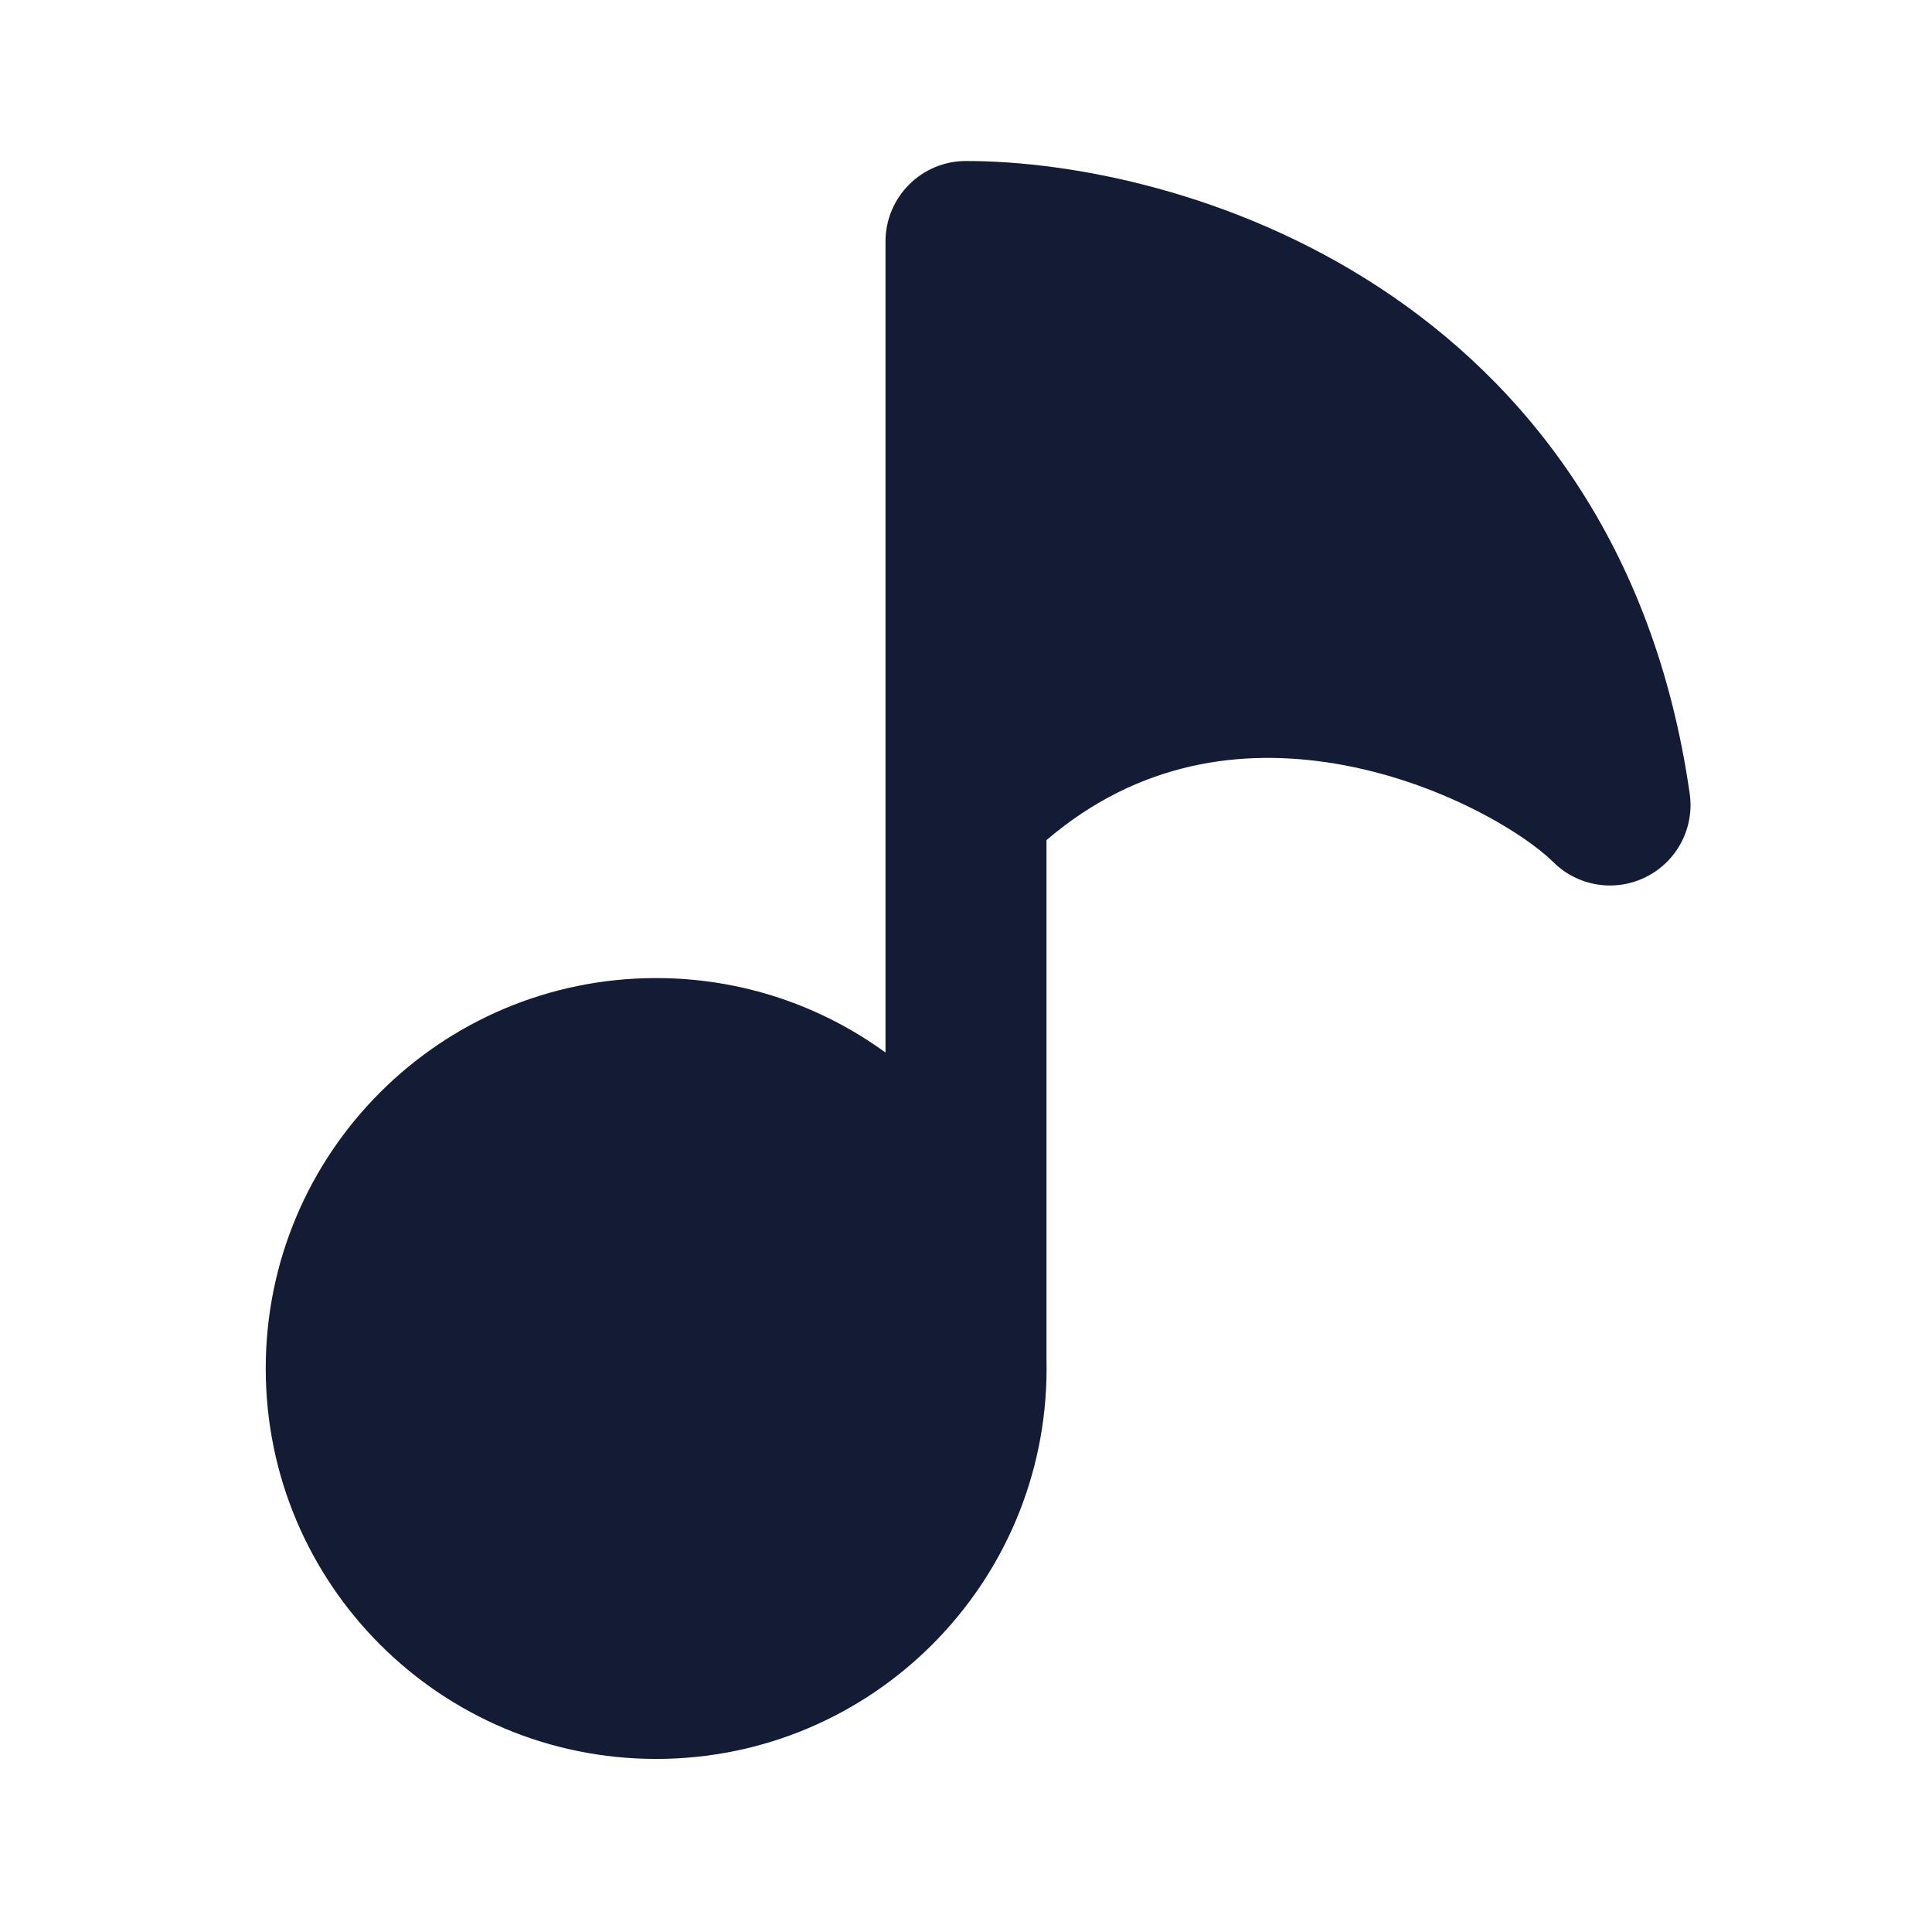 <svg width="24" height="24" viewBox="0 0 24 24" fill="none" xmlns="http://www.w3.org/2000/svg">
<path fill-rule="evenodd" clip-rule="evenodd" d="M12 2C11.448 2 11 2.448 11 3V13.075C10.2 12.493 9.215 12.15 8.151 12.15C5.472 12.15 3.301 14.321 3.301 17C3.301 19.679 5.472 21.85 8.151 21.85C10.829 21.85 13.001 19.679 13.001 17C13.001 16.971 13.001 16.941 13 16.912V10.436C14.151 9.453 15.43 9.294 16.586 9.486C17.896 9.705 18.952 10.366 19.293 10.707C19.597 11.011 20.062 11.087 20.447 10.894C20.832 10.702 21.051 10.285 20.99 9.859C20.546 6.752 18.952 4.758 17.122 3.563C15.327 2.391 13.33 2 12 2Z" fill="#141B34"/>
</svg>
